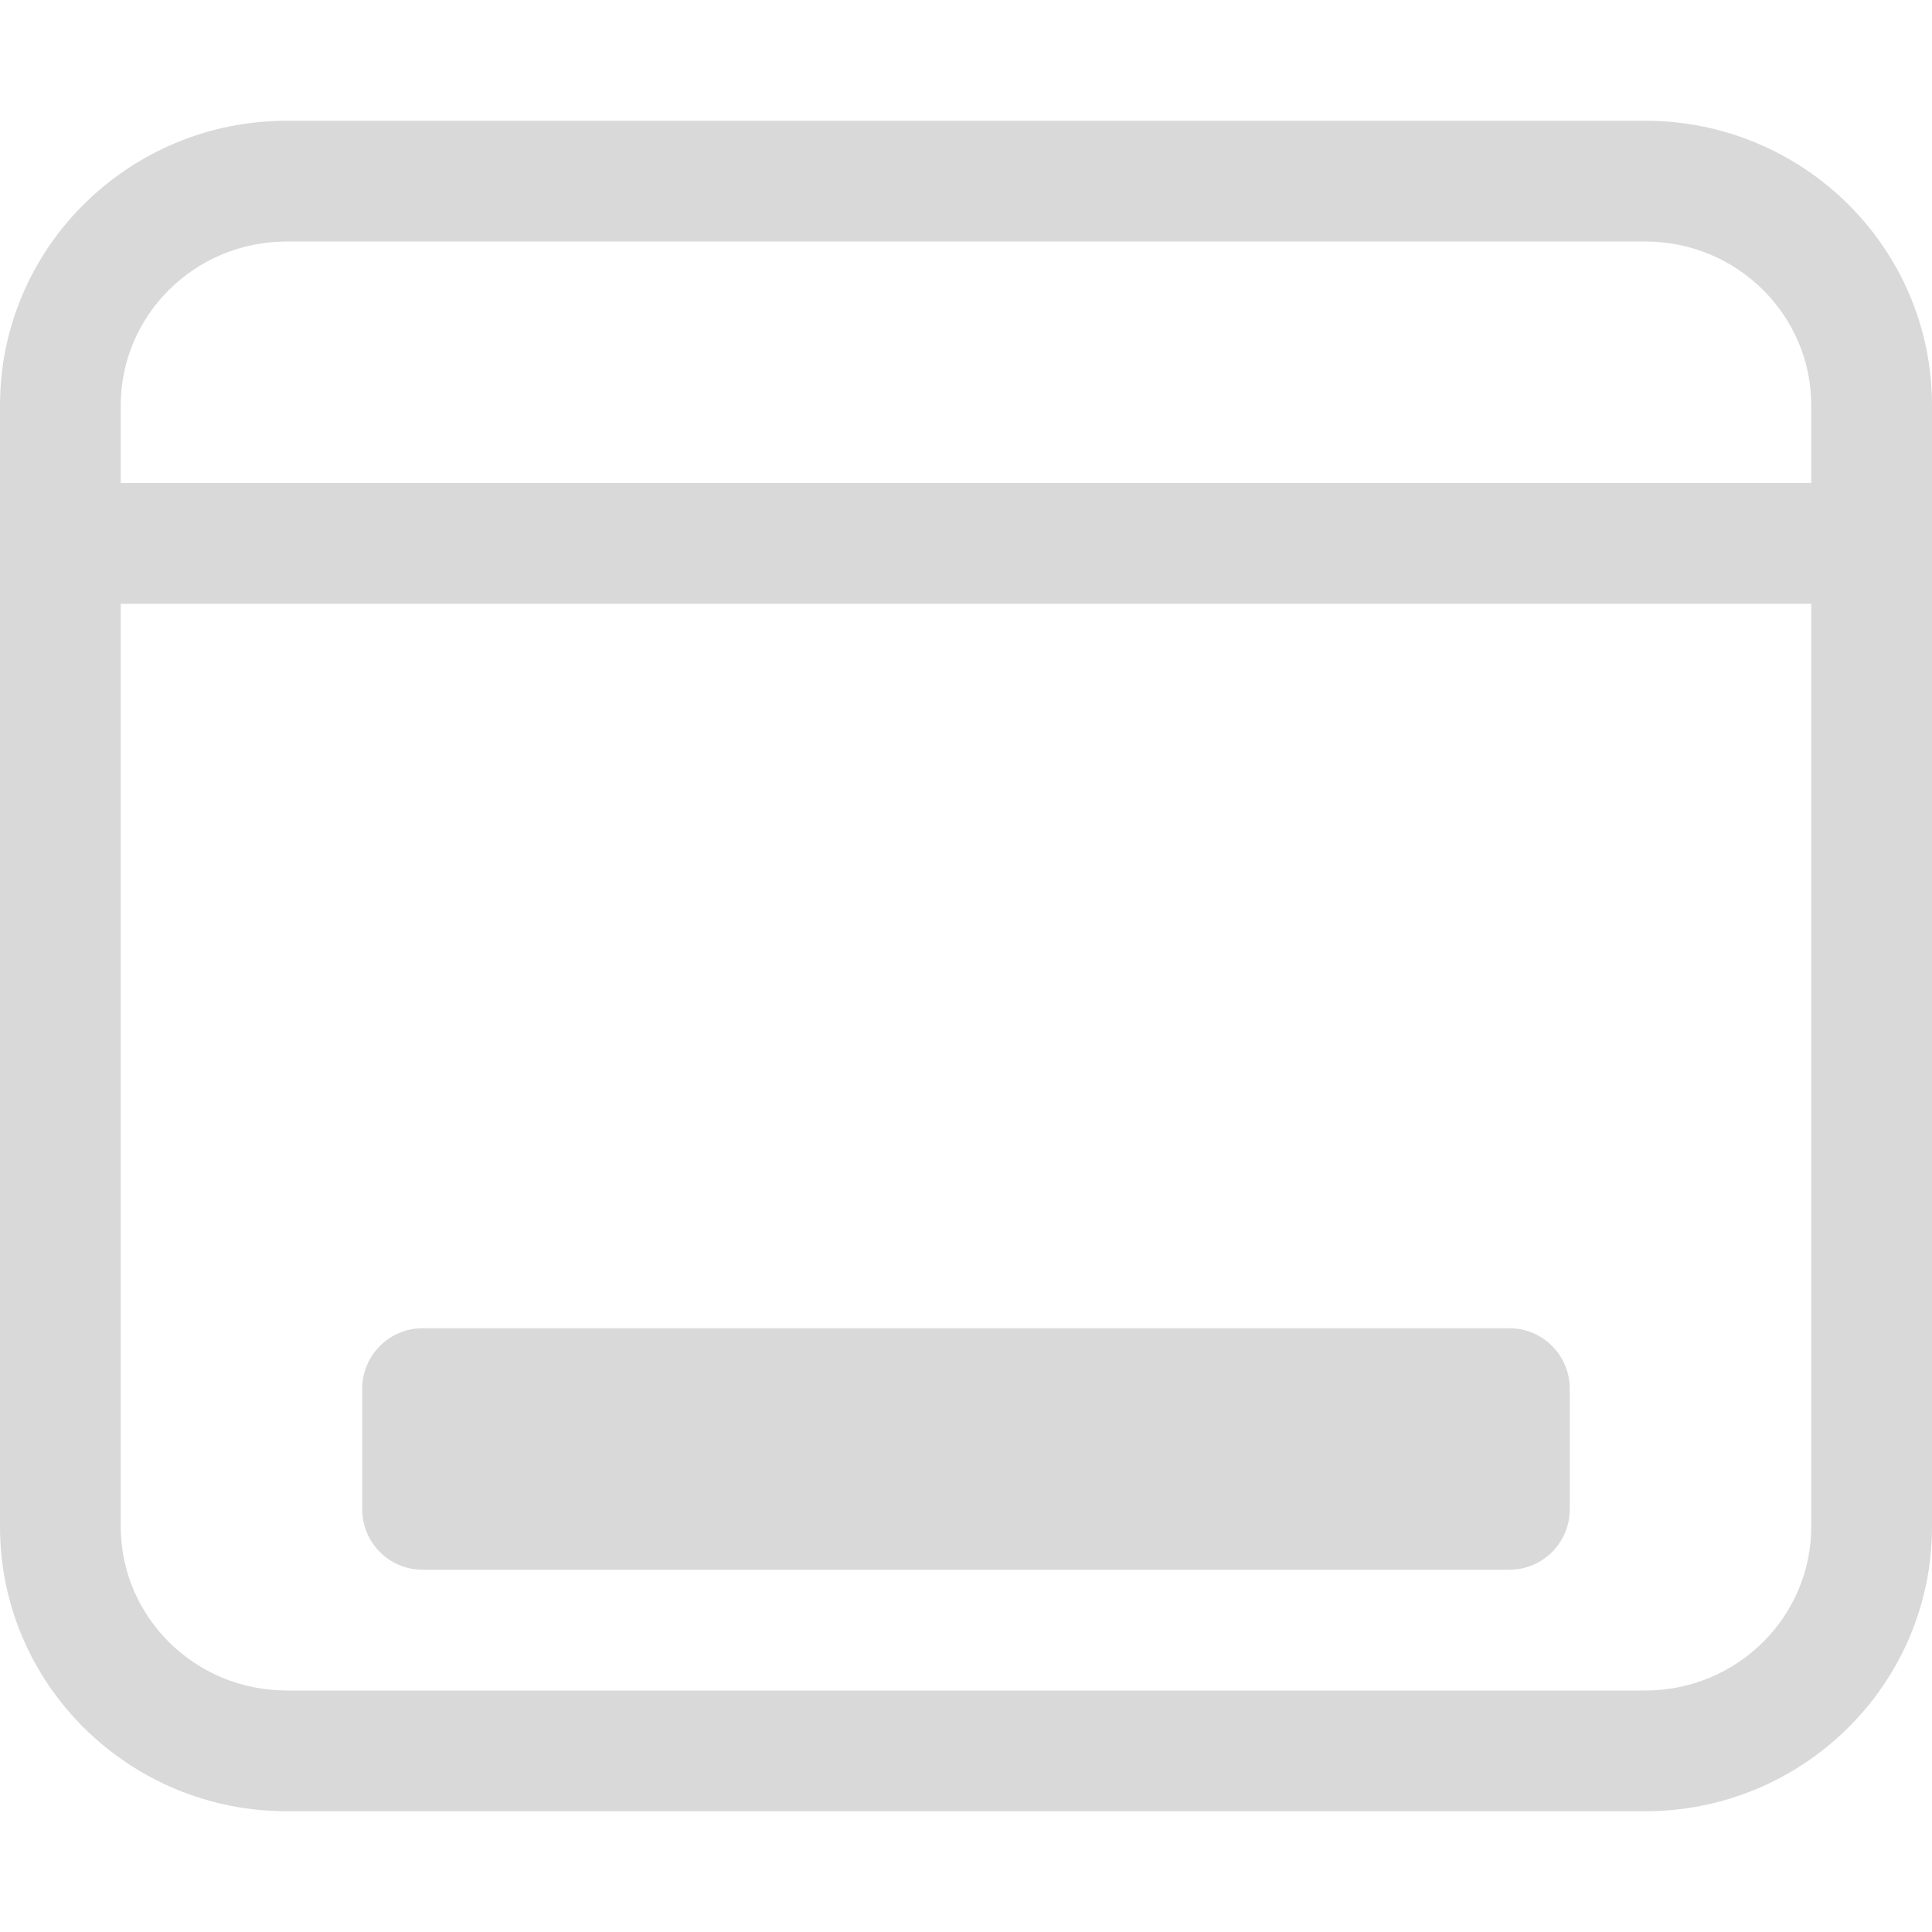 <svg width="16" height="16" viewBox="0 0 16 16" fill="none" xmlns="http://www.w3.org/2000/svg">
<path d="M3.5 11C3.224 11 3 11.224 3 11.5V12.5C3 12.776 3.224 13 3.5 13H12.5C12.776 13 13 12.776 13 12.5V11.5C13 11.224 12.776 11 12.5 11H3.5Z" fill="#D9D9D9"/>
<path d="M2.375 1C1.068 1 0 2.051 0 3.357V12.643C0 13.949 1.068 15 2.375 15H13.625C14.932 15 16 13.949 16 12.643V3.357C16 2.051 14.932 1 13.625 1H2.375ZM1 3.357C1 2.612 1.611 2 2.375 2H13.625C14.389 2 15 2.612 15 3.357V4H1V3.357ZM1 5H15V12.643C15 13.388 14.389 14 13.625 14H2.375C1.611 14 1 13.388 1 12.643V5Z" fill="#D9D9D9"/>
</svg>
